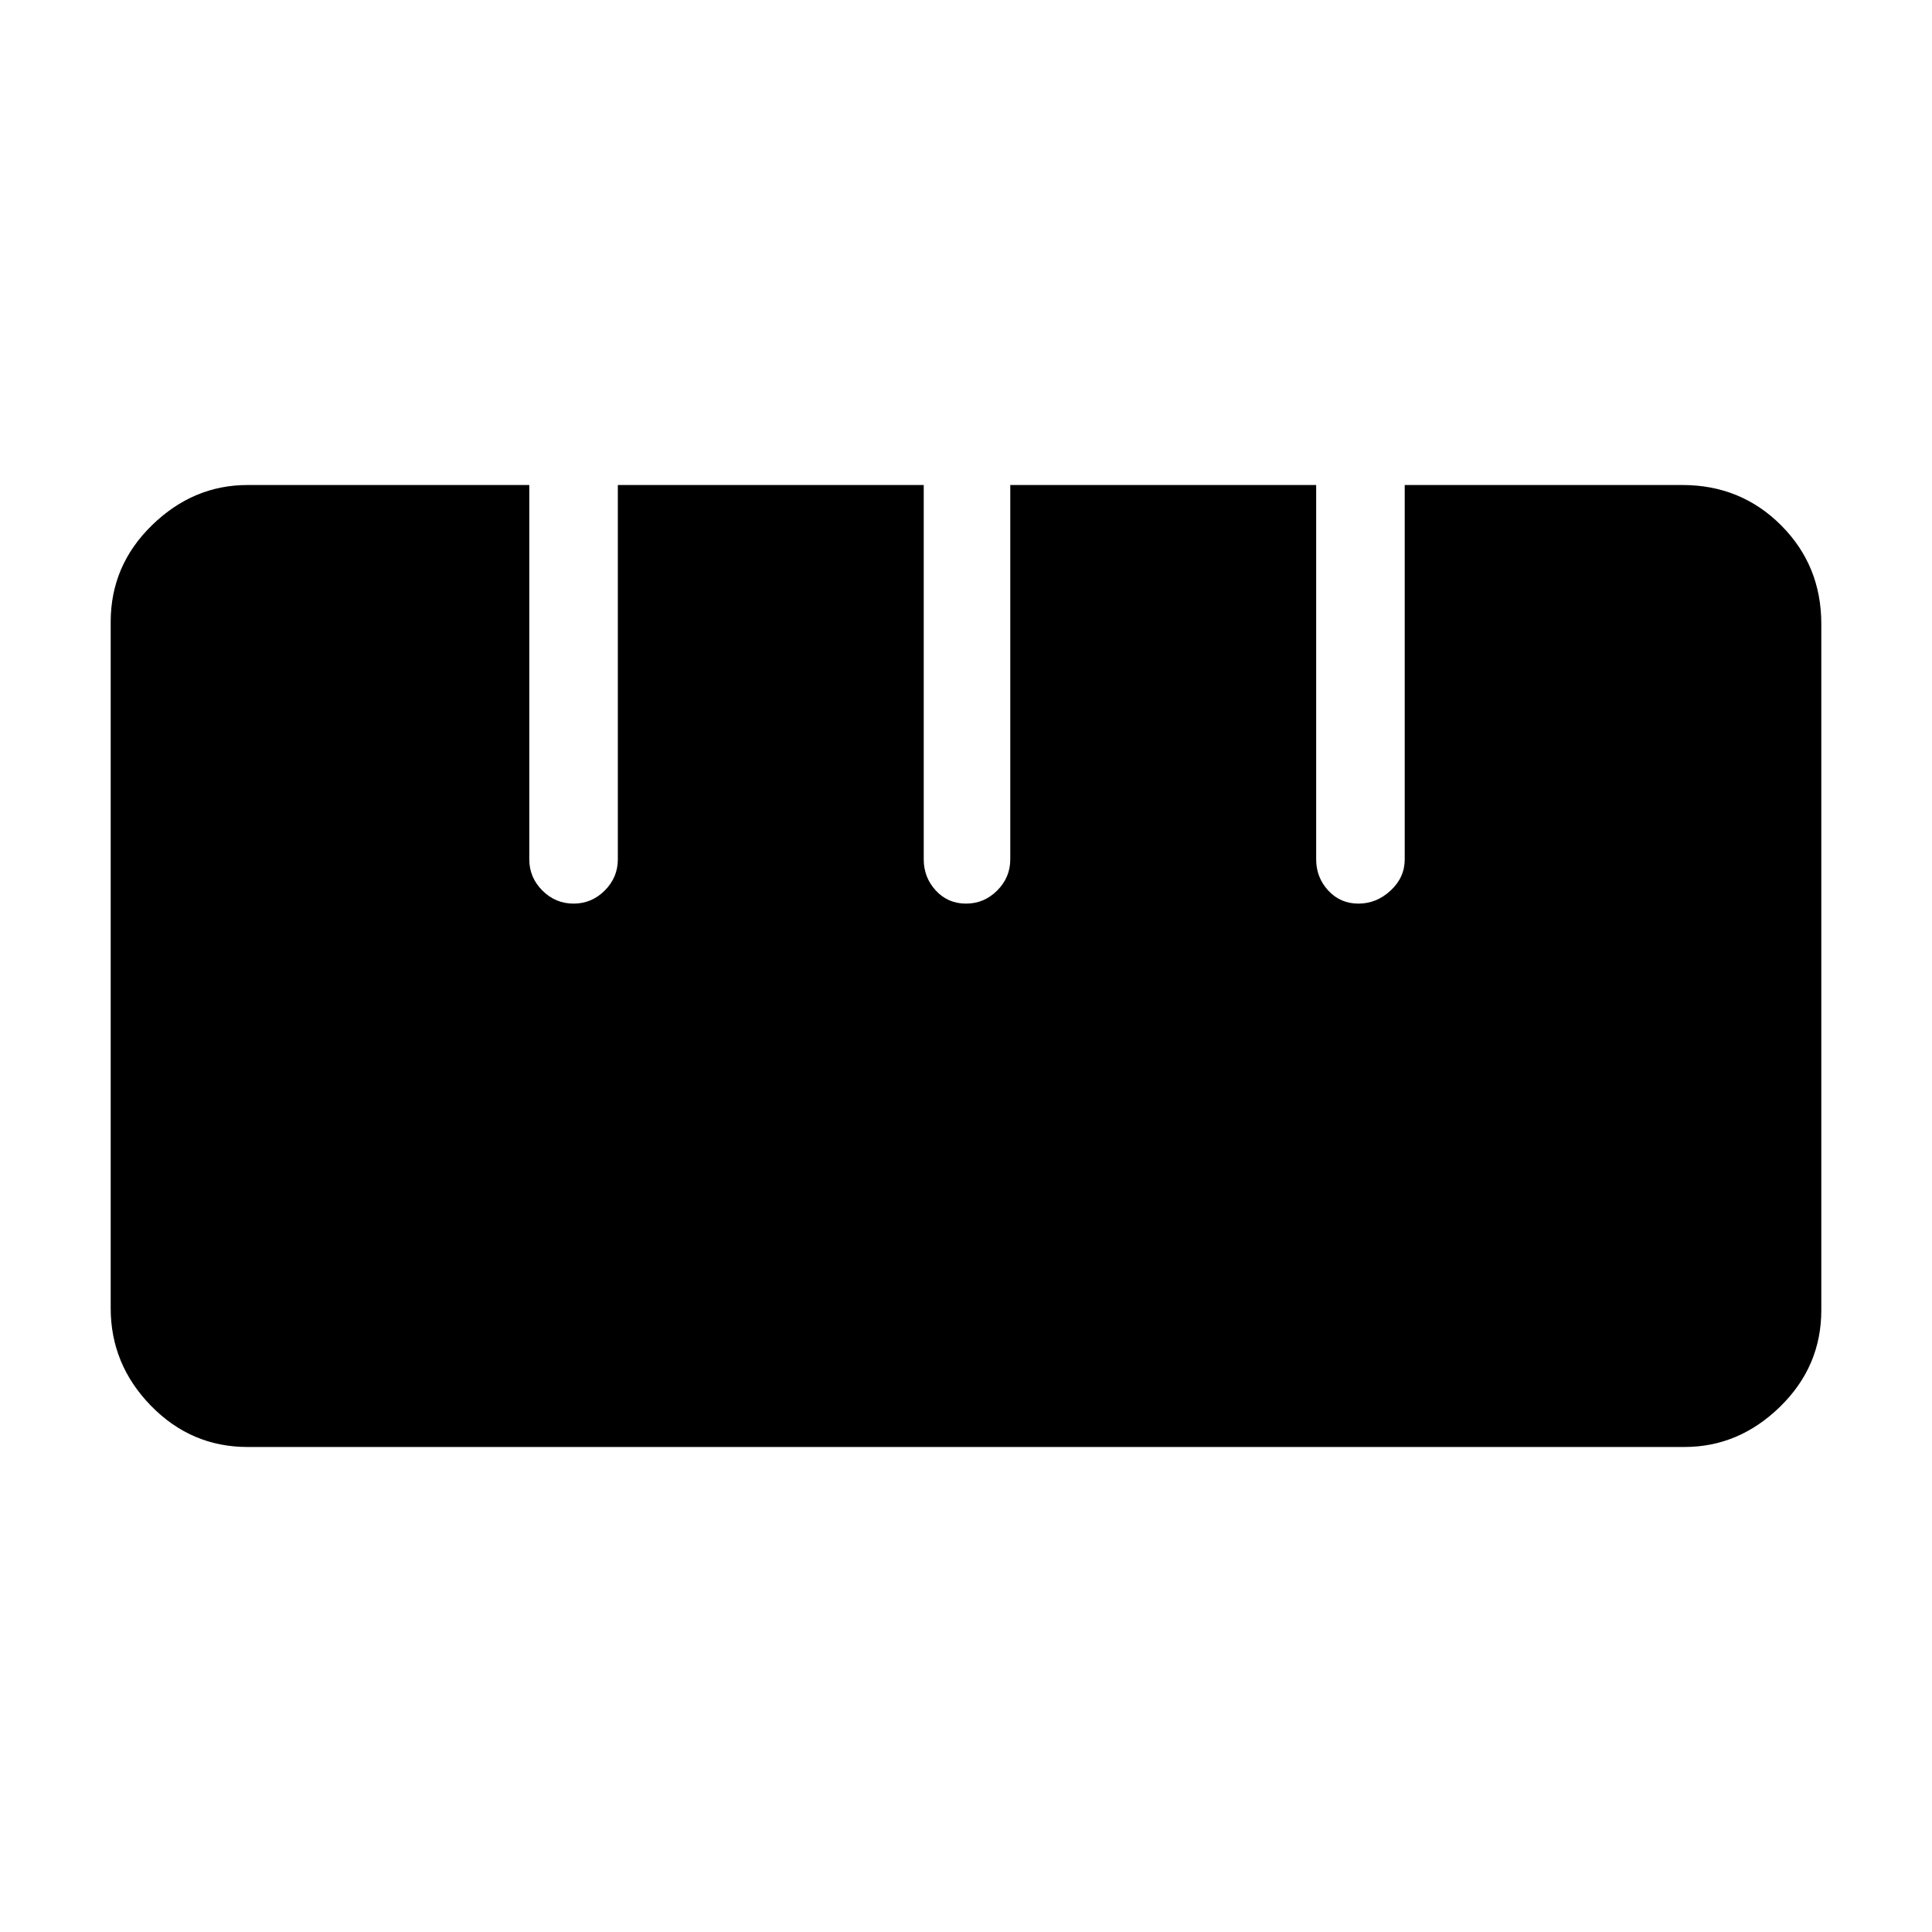 <svg xmlns="http://www.w3.org/2000/svg" height="48" width="48"><path d="M6.15 35.95q-1.4 0-2.4-1.025t-1-2.425V15.45q0-1.4 1.025-2.4t2.375-1h7v9.3q0 .45.325.775t.775.325q.45 0 .775-.325t.325-.775v-9.3h7.6v9.3q0 .45.3.775t.75.325q.45 0 .775-.325t.325-.775v-9.3h7.6v9.3q0 .45.3.775t.75.325q.45 0 .8-.325.35-.325.35-.775v-9.3h6.9q1.45 0 2.45 1 1 1 1 2.45v17.05q0 1.4-1.025 2.4t-2.375 1Z"/></svg>